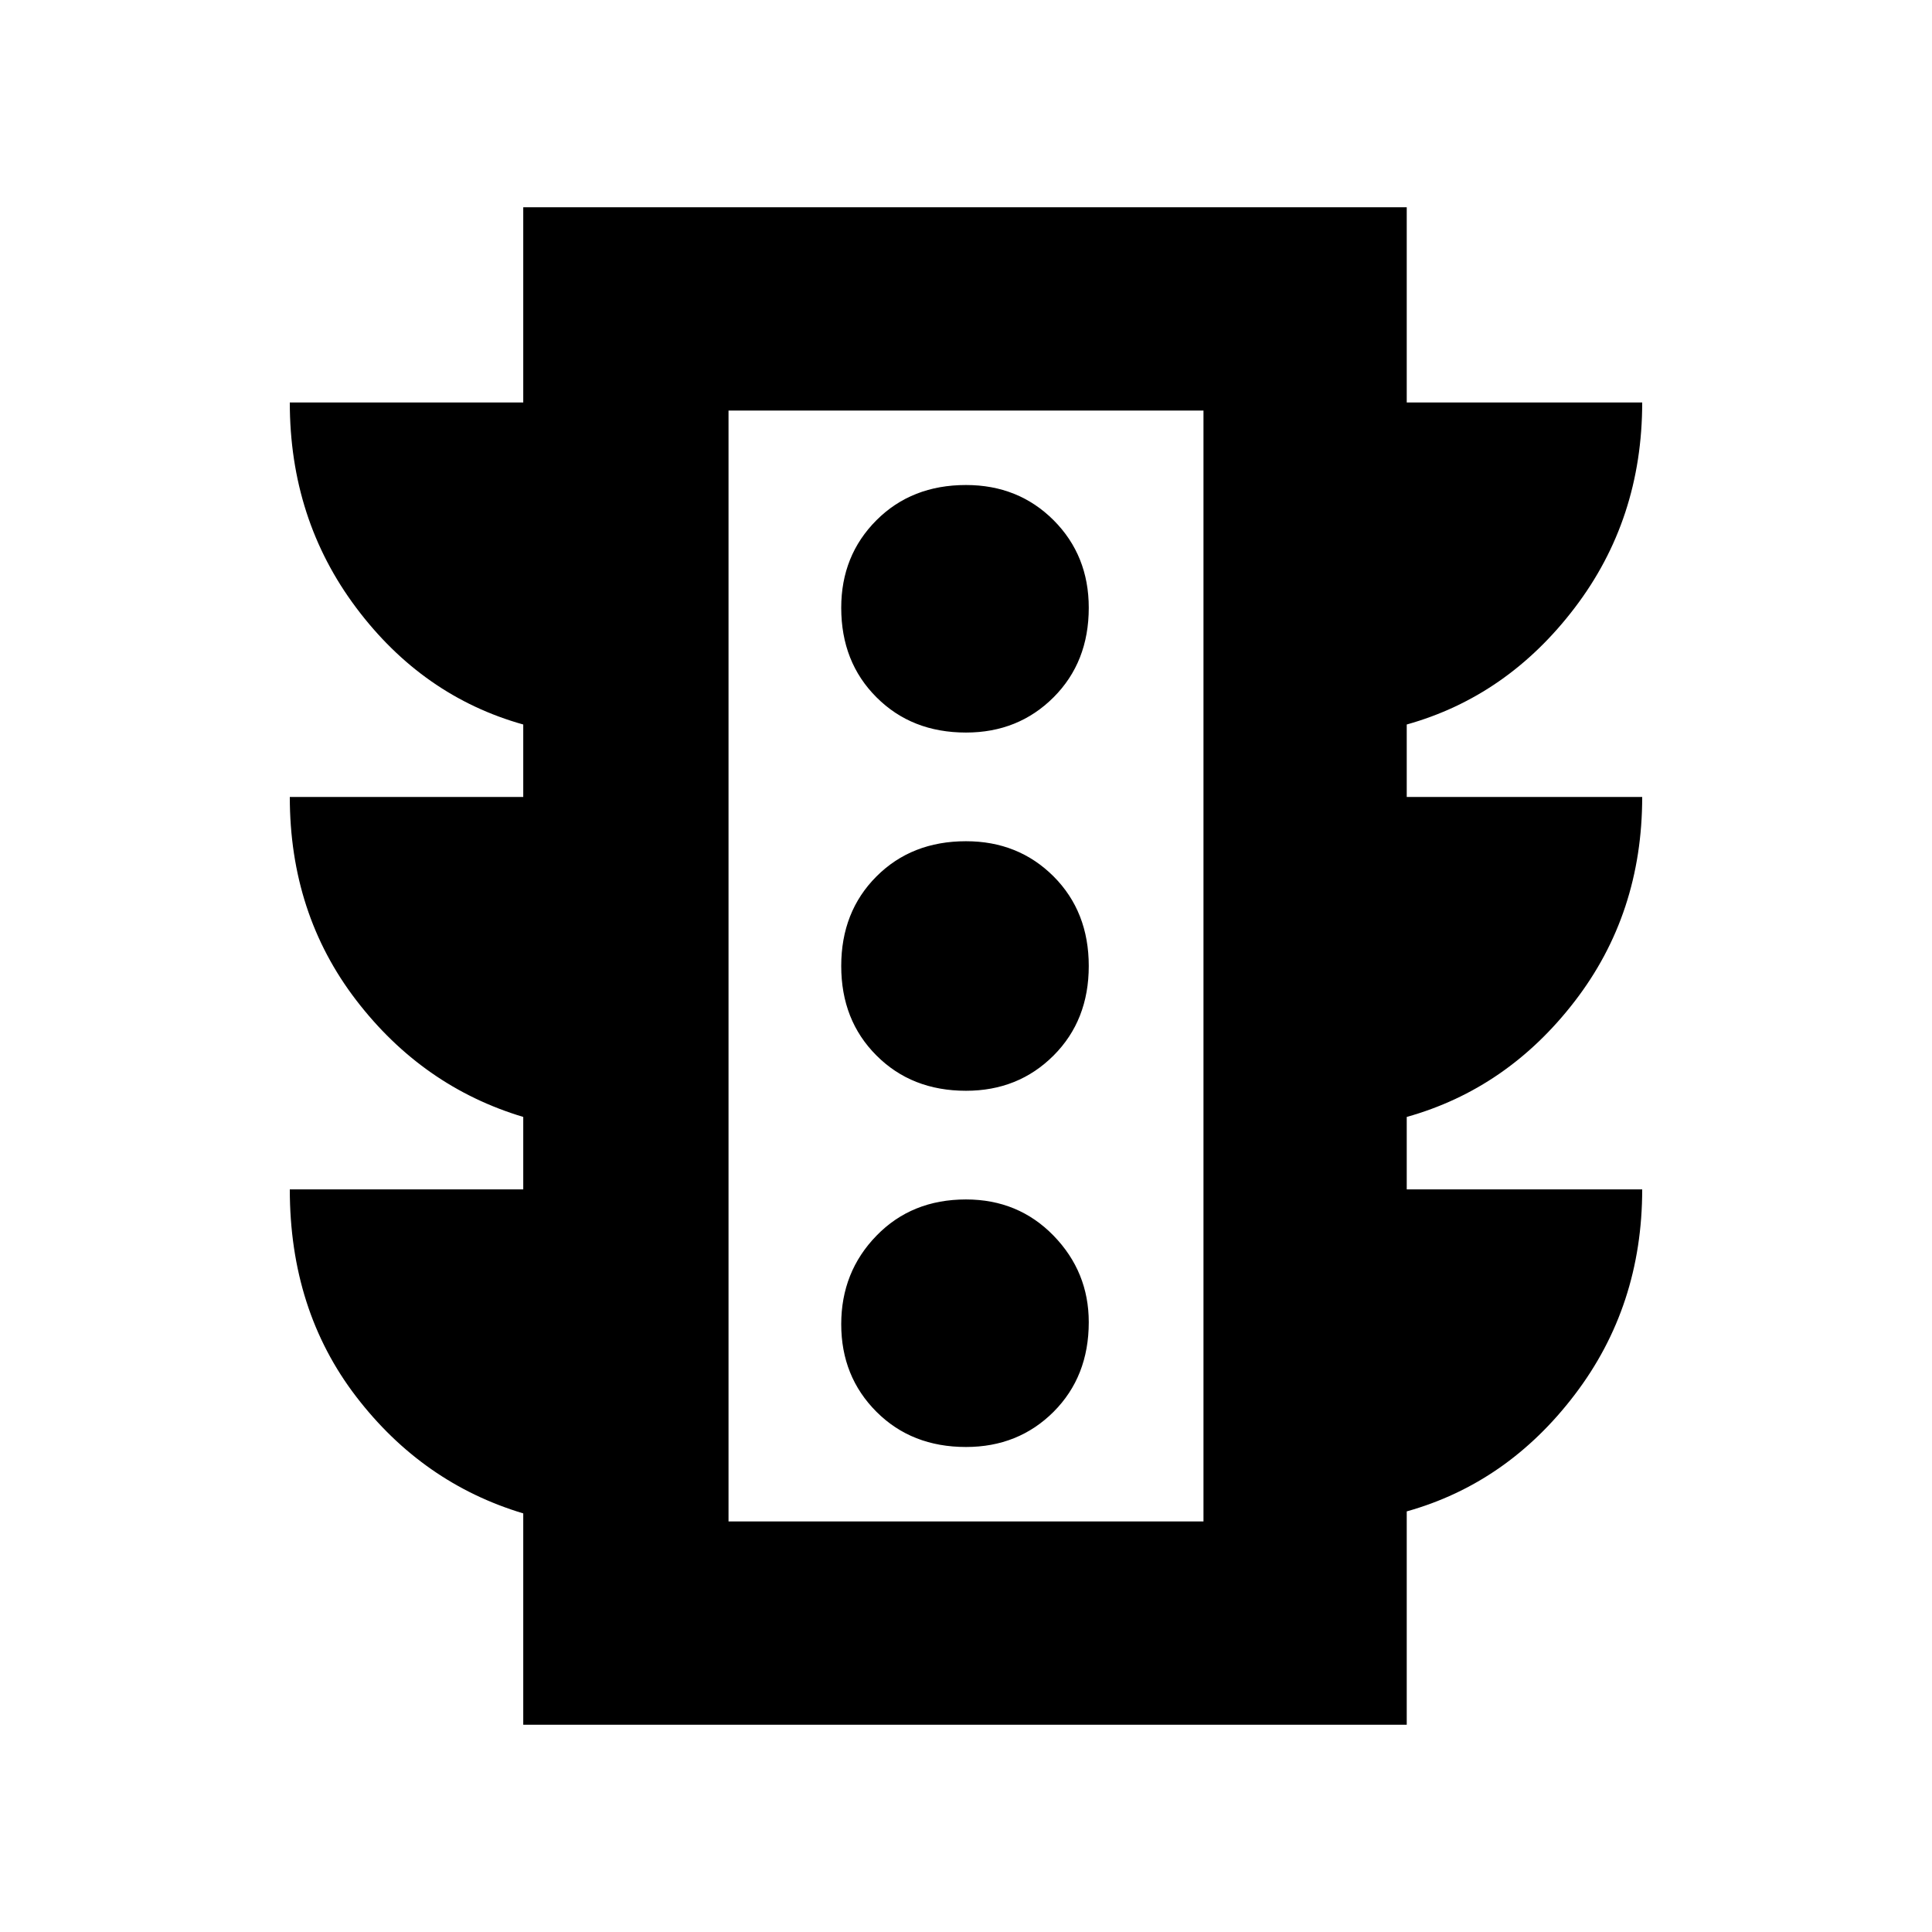 <svg xmlns="http://www.w3.org/2000/svg" height="24" width="24"><path d="M12 17.975Q12.65 17.975 13.088 17.538Q13.525 17.1 13.525 16.425Q13.525 15.8 13.088 15.35Q12.65 14.9 12 14.9Q11.325 14.9 10.888 15.35Q10.45 15.8 10.45 16.45Q10.45 17.1 10.888 17.538Q11.325 17.975 12 17.975ZM12 13.55Q12.65 13.55 13.088 13.112Q13.525 12.675 13.525 12Q13.525 11.325 13.088 10.887Q12.65 10.45 12 10.45Q11.325 10.45 10.888 10.887Q10.45 11.325 10.45 12Q10.45 12.675 10.888 13.112Q11.325 13.55 12 13.55ZM12 9.1Q12.65 9.1 13.088 8.662Q13.525 8.225 13.525 7.55Q13.525 6.9 13.088 6.462Q12.65 6.025 12 6.025Q11.325 6.025 10.888 6.462Q10.45 6.9 10.45 7.55Q10.45 8.225 10.888 8.662Q11.325 9.1 12 9.1ZM6.5 21.425V18.8Q5.25 18.425 4.425 17.35Q3.6 16.275 3.6 14.775H6.5V13.875Q5.25 13.5 4.425 12.425Q3.6 11.35 3.6 9.9H6.5V9Q5.25 8.65 4.425 7.55Q3.6 6.45 3.6 5H6.5V2.575H17.475V5H20.4Q20.4 6.45 19.562 7.55Q18.725 8.65 17.475 9V9.9H20.4Q20.4 11.35 19.562 12.438Q18.725 13.525 17.475 13.875V14.775H20.4Q20.4 16.225 19.562 17.325Q18.725 18.425 17.475 18.775V21.425ZM9.05 18.9H14.95V5.1H9.05ZM9.05 18.9V5.1V18.9Z"/></svg>